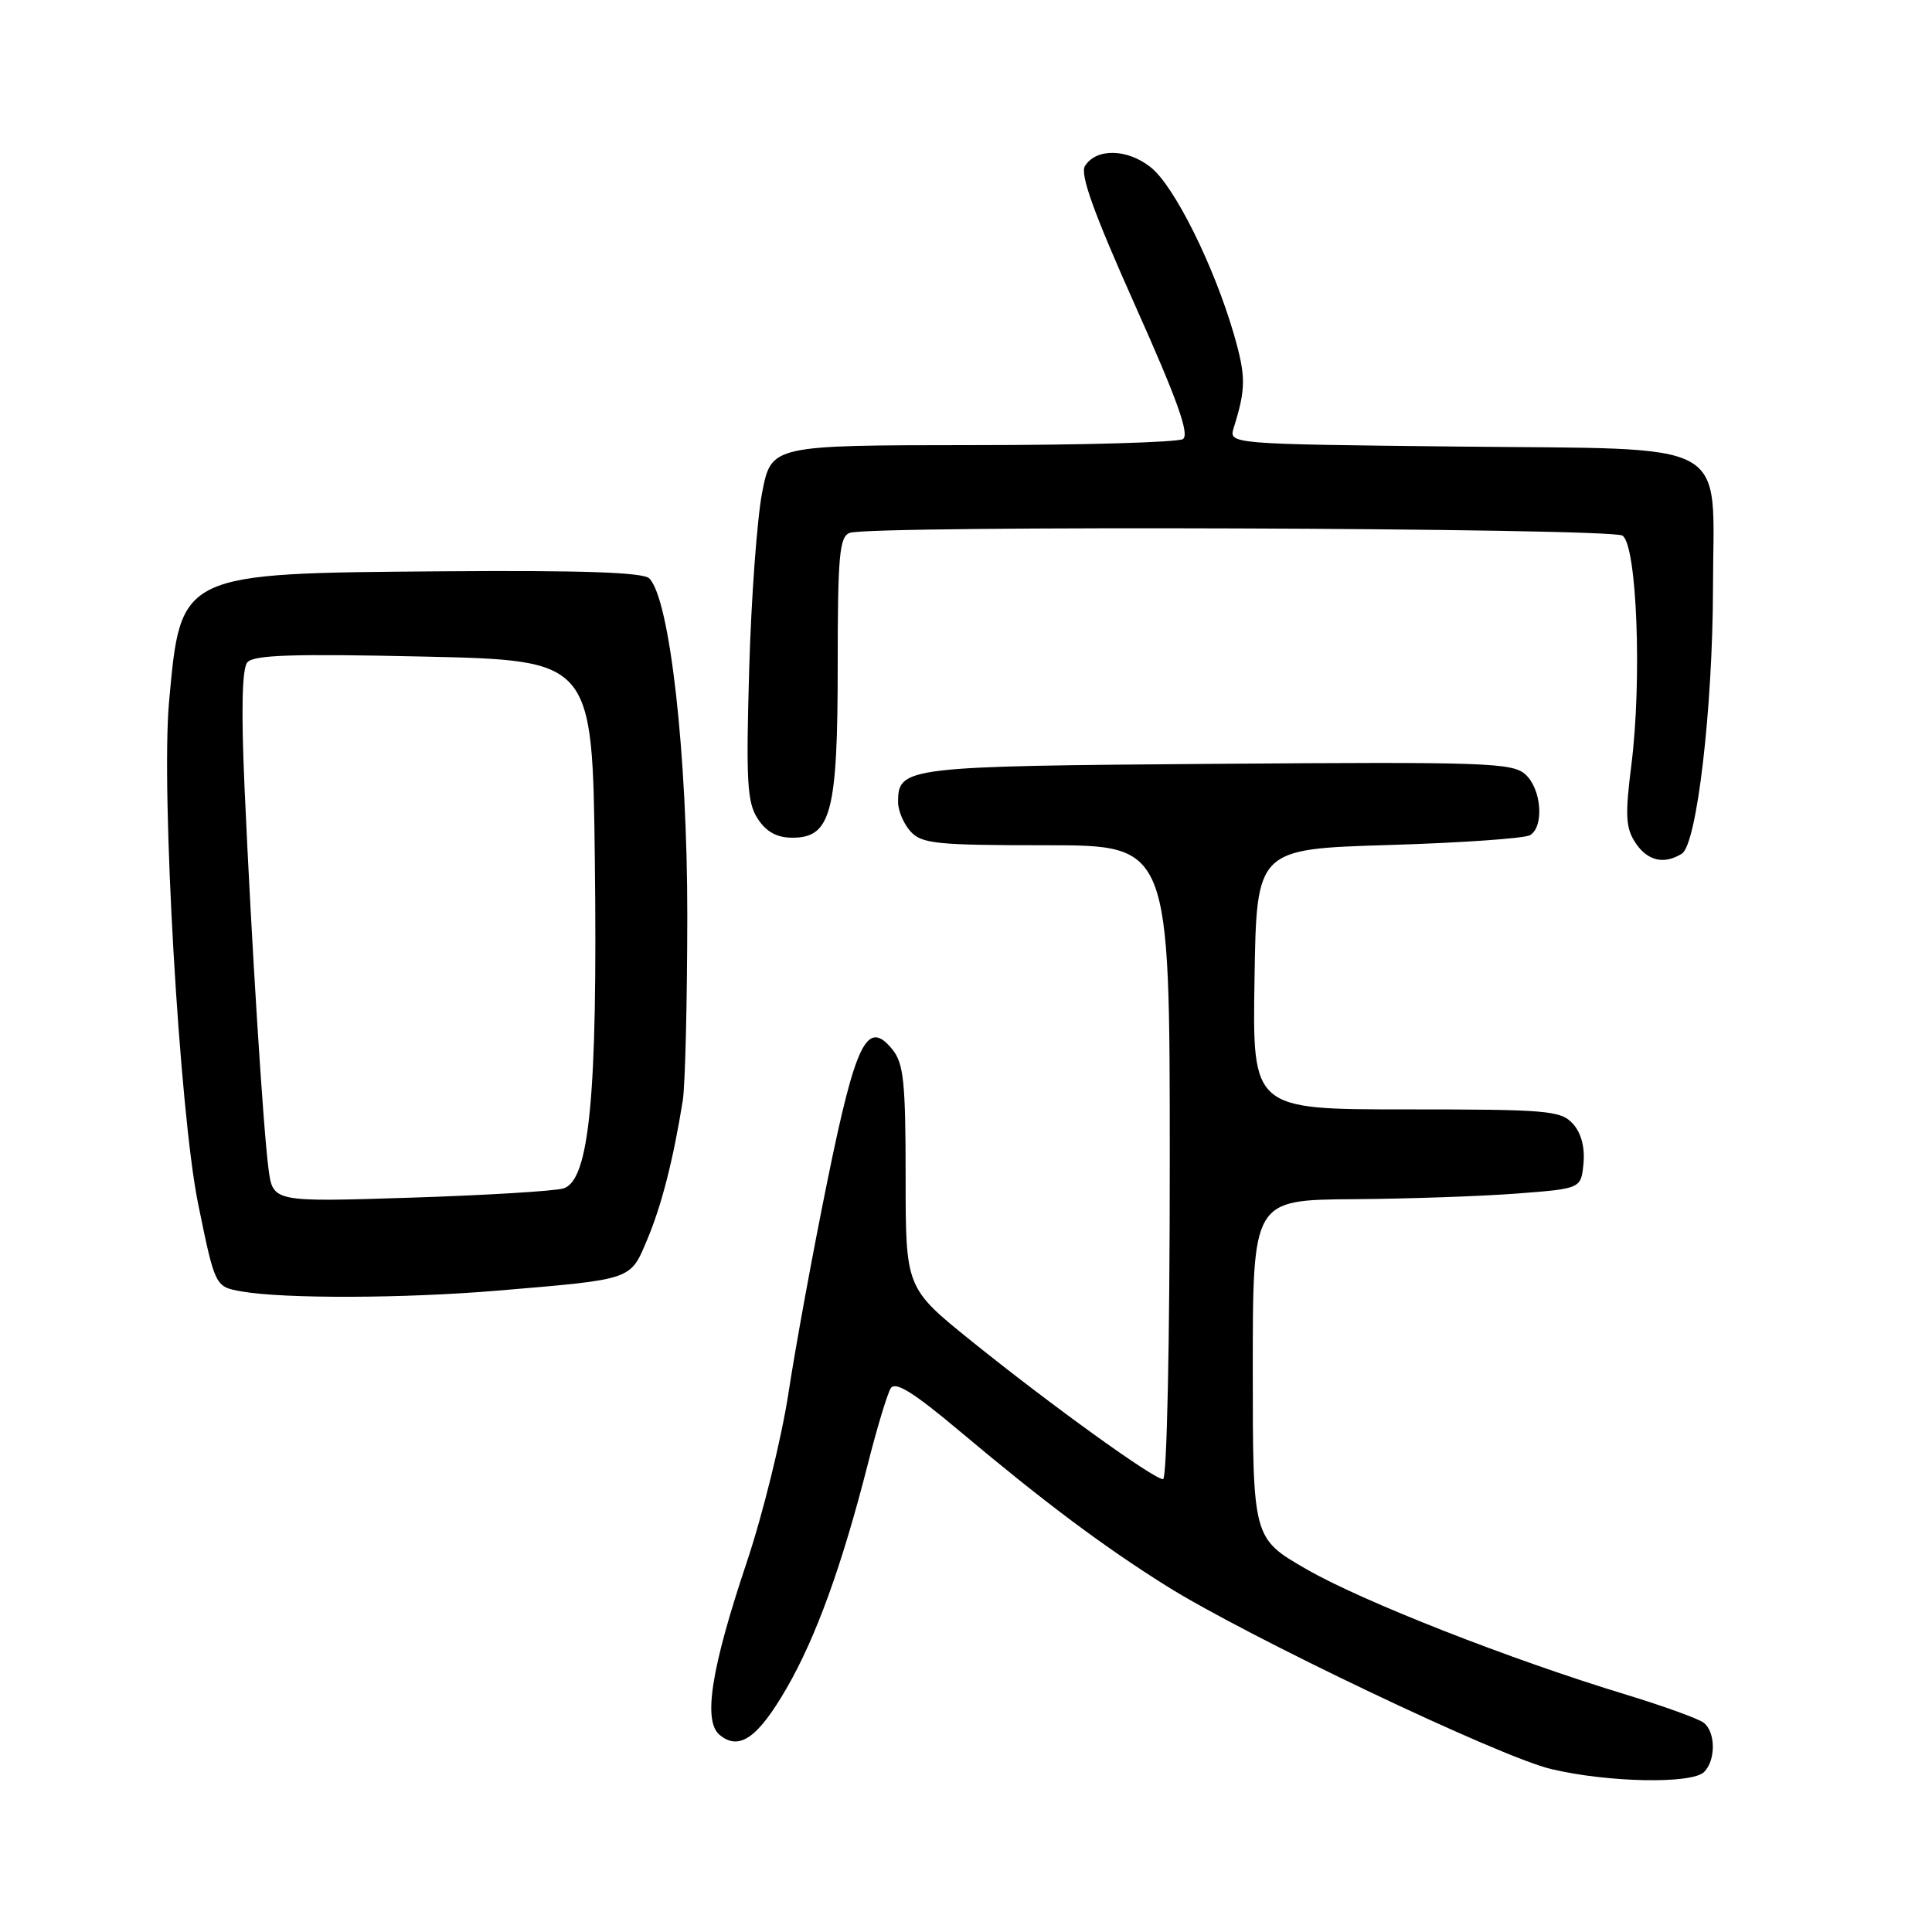 <?xml version="1.0" encoding="UTF-8" standalone="no"?>
<!DOCTYPE svg PUBLIC "-//W3C//DTD SVG 1.1//EN" "http://www.w3.org/Graphics/SVG/1.1/DTD/svg11.dtd" >
<svg xmlns="http://www.w3.org/2000/svg" xmlns:xlink="http://www.w3.org/1999/xlink" version="1.1" viewBox="0 0 256 256">
 <g >
 <path fill="currentColor"
d=" M 225.80 234.80 C 227.37 233.23 227.34 229.51 225.75 228.27 C 225.06 227.74 220.45 226.07 215.50 224.56 C 200.04 219.86 180.51 212.19 173.10 207.92 C 166.00 203.83 166.00 203.83 166.00 181.41 C 166.00 159.00 166.00 159.00 179.25 158.90 C 186.54 158.85 196.32 158.51 201.00 158.15 C 209.50 157.50 209.50 157.50 209.82 154.16 C 210.02 152.02 209.52 150.12 208.42 148.91 C 206.83 147.15 205.09 147.00 186.32 147.00 C 165.95 147.00 165.95 147.00 166.23 129.75 C 166.50 112.50 166.50 112.50 184.00 111.97 C 193.62 111.68 202.06 111.09 202.75 110.66 C 204.64 109.49 204.25 104.54 202.12 102.61 C 200.41 101.06 196.80 100.94 161.27 101.21 C 119.88 101.52 119.00 101.62 119.00 106.29 C 119.00 107.42 119.74 109.17 120.65 110.17 C 122.13 111.80 124.09 112.00 138.65 112.00 C 155.00 112.00 155.00 112.00 155.00 154.00 C 155.00 178.05 154.62 196.00 154.11 196.00 C 152.87 196.00 139.28 186.20 128.75 177.72 C 120.00 170.67 120.00 170.67 120.00 155.95 C 120.00 143.41 119.74 140.90 118.25 139.06 C 114.91 134.95 113.39 138.02 109.63 156.50 C 107.72 165.85 105.41 178.45 104.49 184.50 C 103.57 190.55 101.07 200.68 98.95 207.00 C 94.23 221.08 93.13 228.03 95.35 229.88 C 97.93 232.02 100.40 230.31 104.20 223.75 C 108.11 217.00 111.56 207.49 115.02 193.89 C 116.22 189.15 117.58 184.69 118.02 183.96 C 118.63 182.99 121.00 184.46 127.17 189.64 C 138.31 199.00 146.07 204.81 154.50 210.11 C 165.11 216.78 198.71 232.79 205.50 234.40 C 213.03 236.20 224.19 236.41 225.80 234.80 Z  M 66.00 171.01 C 83.98 169.49 83.48 169.66 85.77 164.23 C 87.67 159.70 89.20 153.73 90.47 145.84 C 90.79 143.82 91.06 132.80 91.07 121.34 C 91.08 100.02 88.76 79.35 86.03 76.64 C 85.23 75.84 77.16 75.56 58.72 75.70 C 23.71 75.97 23.96 75.85 22.40 93.00 C 21.32 104.94 23.78 147.38 26.25 159.50 C 28.50 170.50 28.50 170.50 32.00 171.12 C 37.62 172.11 53.58 172.06 66.00 171.01 Z  M 222.86 113.11 C 224.85 111.85 226.95 93.84 226.98 77.86 C 227.01 57.86 230.12 59.58 192.99 59.17 C 162.81 58.84 162.81 58.84 163.48 56.67 C 165.10 51.48 165.10 49.87 163.51 44.34 C 160.86 35.20 155.59 24.61 152.46 22.15 C 149.33 19.68 145.25 19.62 143.76 22.00 C 143.08 23.09 144.94 28.23 150.40 40.45 C 156.01 52.98 157.66 57.60 156.74 58.18 C 156.06 58.61 143.51 58.98 128.86 58.98 C 102.21 59.00 102.21 59.00 100.99 65.25 C 100.32 68.69 99.54 79.26 99.27 88.75 C 98.84 103.60 99.00 106.35 100.41 108.50 C 101.54 110.23 102.95 111.00 105.00 111.00 C 110.12 111.00 111.00 107.66 111.00 88.16 C 111.00 73.63 111.23 71.13 112.58 70.61 C 115.22 69.59 213.36 69.94 214.98 70.97 C 216.90 72.18 217.59 90.12 216.16 101.40 C 215.32 108.02 215.41 109.69 216.69 111.65 C 218.28 114.08 220.50 114.60 222.86 113.11 Z  M 35.58 154.89 C 34.87 149.50 33.31 124.72 32.40 104.27 C 31.95 94.11 32.07 88.62 32.77 87.77 C 33.59 86.78 38.83 86.61 56.16 87.00 C 78.50 87.50 78.50 87.50 78.82 114.00 C 79.19 145.05 78.11 156.43 74.66 157.47 C 73.47 157.83 64.32 158.38 54.33 158.70 C 36.16 159.28 36.16 159.28 35.58 154.89 Z "/>
</g>
</svg>